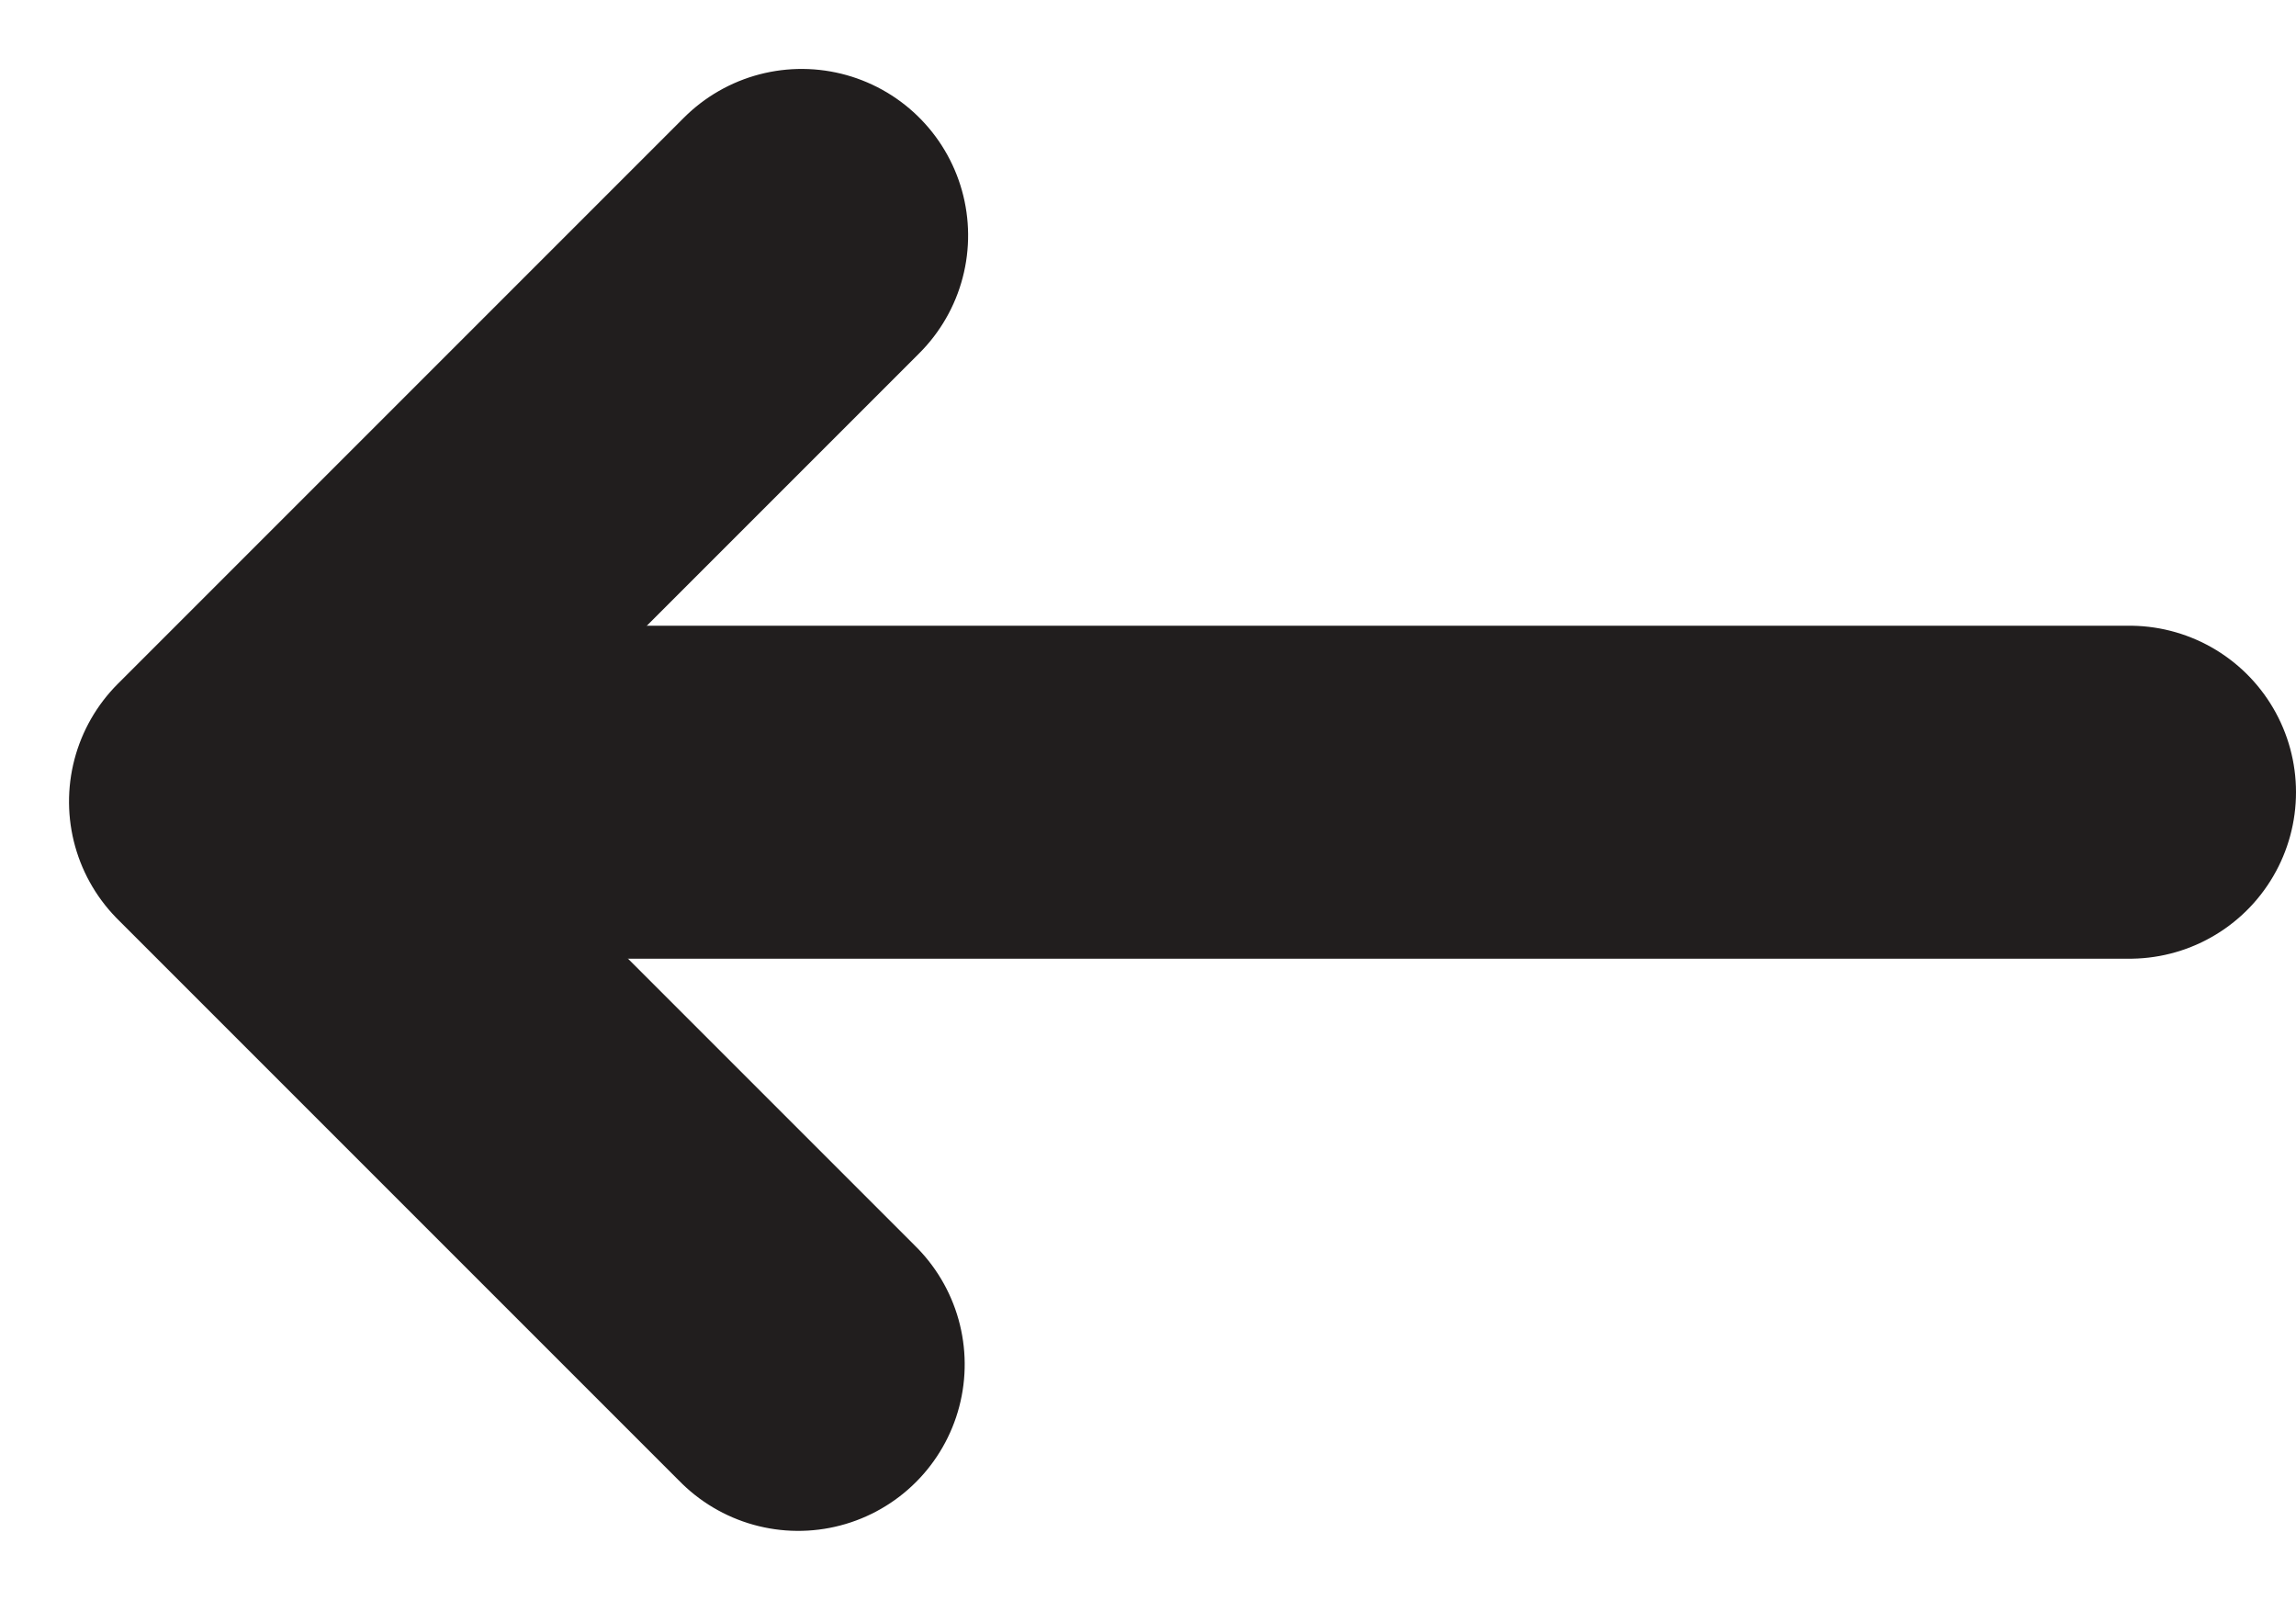 <svg xmlns="http://www.w3.org/2000/svg" width="13.791" height="9.609" viewBox="0 0 13.791 9.609">
  <g id="Grupo_2176" data-name="Grupo 2176" transform="translate(-52.867 -80.731)">
    <line id="Línea_68" data-name="Línea 68" x1="9.991" transform="translate(55.667 85.489)" fill="none" stroke="#211e1e" stroke-linecap="round" stroke-width="2"/>
    <path id="Trazado_15168" data-name="Trazado 15168" d="M0,0V4.809H4.78" transform="translate(57.682 82.145) rotate(45)" fill="none" stroke="#211e1e" stroke-linecap="round" stroke-linejoin="round" stroke-width="2"/>
  </g>
</svg>
